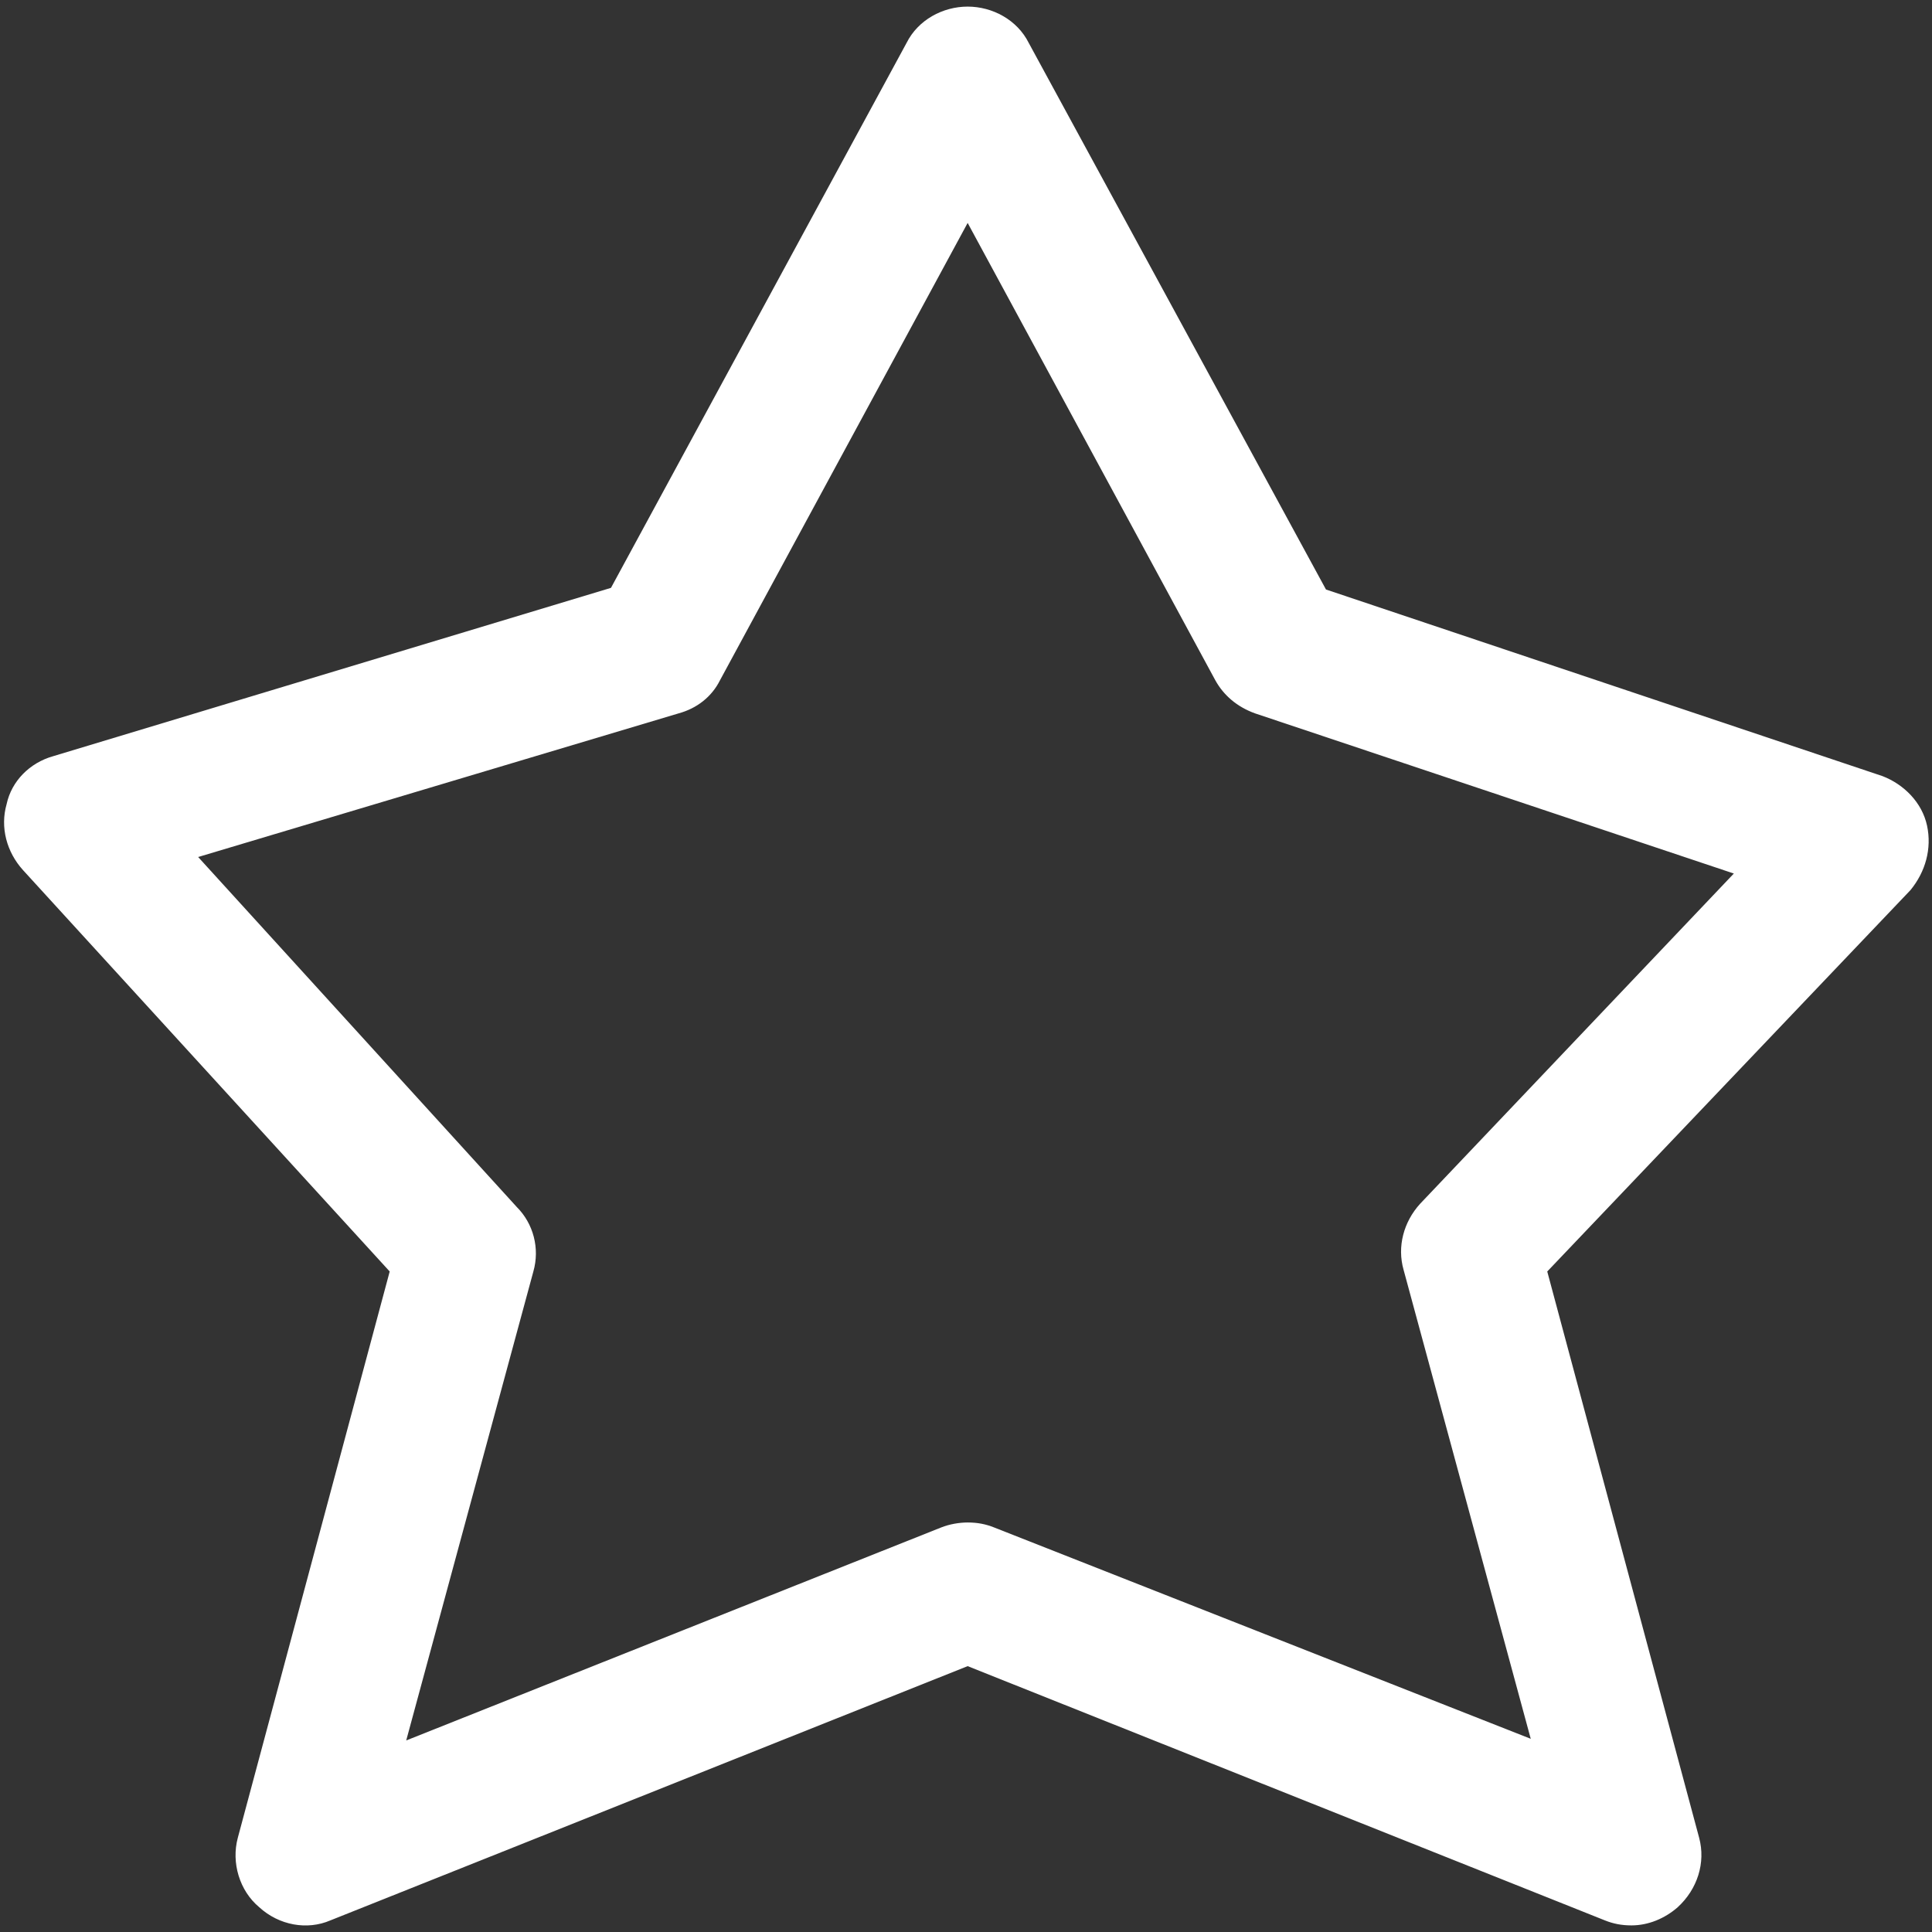 <svg xmlns="http://www.w3.org/2000/svg" width="117" height="117" viewBox="0 0 117 117">
  <rect x="0" y="0" width="117" height="117" fill="#333333" stroke="none"/>
  <path fill="#FFFFFF" d="M114,47 L80.3,35.7 L62.3,2.6 C61.6,1.2 60.1,0.4 58.6,0.4 C57.1,0.4 55.6,1.2 54.9,2.6 L37,35.6 L3.2,45.8 C1.8,46.2 0.7,47.3 0.4,48.7 C-4.69069228e-15,50.1 0.4,51.6 1.4,52.7 L23.6,77 L14.4,111.3 C14,112.8 14.5,114.5 15.7,115.5 C16.9,116.6 18.6,116.9 20,116.3 L58.6,100.9 L97.2,116.3 C97.7,116.5 98.2,116.6 98.8,116.6 C99.8,116.6 100.8,116.2 101.6,115.5 C102.8,114.4 103.3,112.8 102.9,111.3 L93.7,77 L115.7,53.9 C116.6,52.8 117,51.4 116.7,50 C116.4,48.6 115.3,47.5 114,47 Z M86,72.9 C85,74 84.6,75.5 85,76.9 L92.7,105.3 L60.2,92.5 C59.7,92.3 59.2,92.2 58.6,92.2 C58.1,92.2 57.5,92.3 57,92.5 L24.6,105.4 L32.3,77 C32.7,75.6 32.3,74.1 31.3,73.1 L12,51.9 L41.1,43.2 C42.2,42.9 43.1,42.2 43.6,41.2 L58.6,13.5 L73.6,41.2 C74.1,42.1 74.9,42.8 76,43.2 L105,52.9 L86,72.9 Z"/>
</svg>
